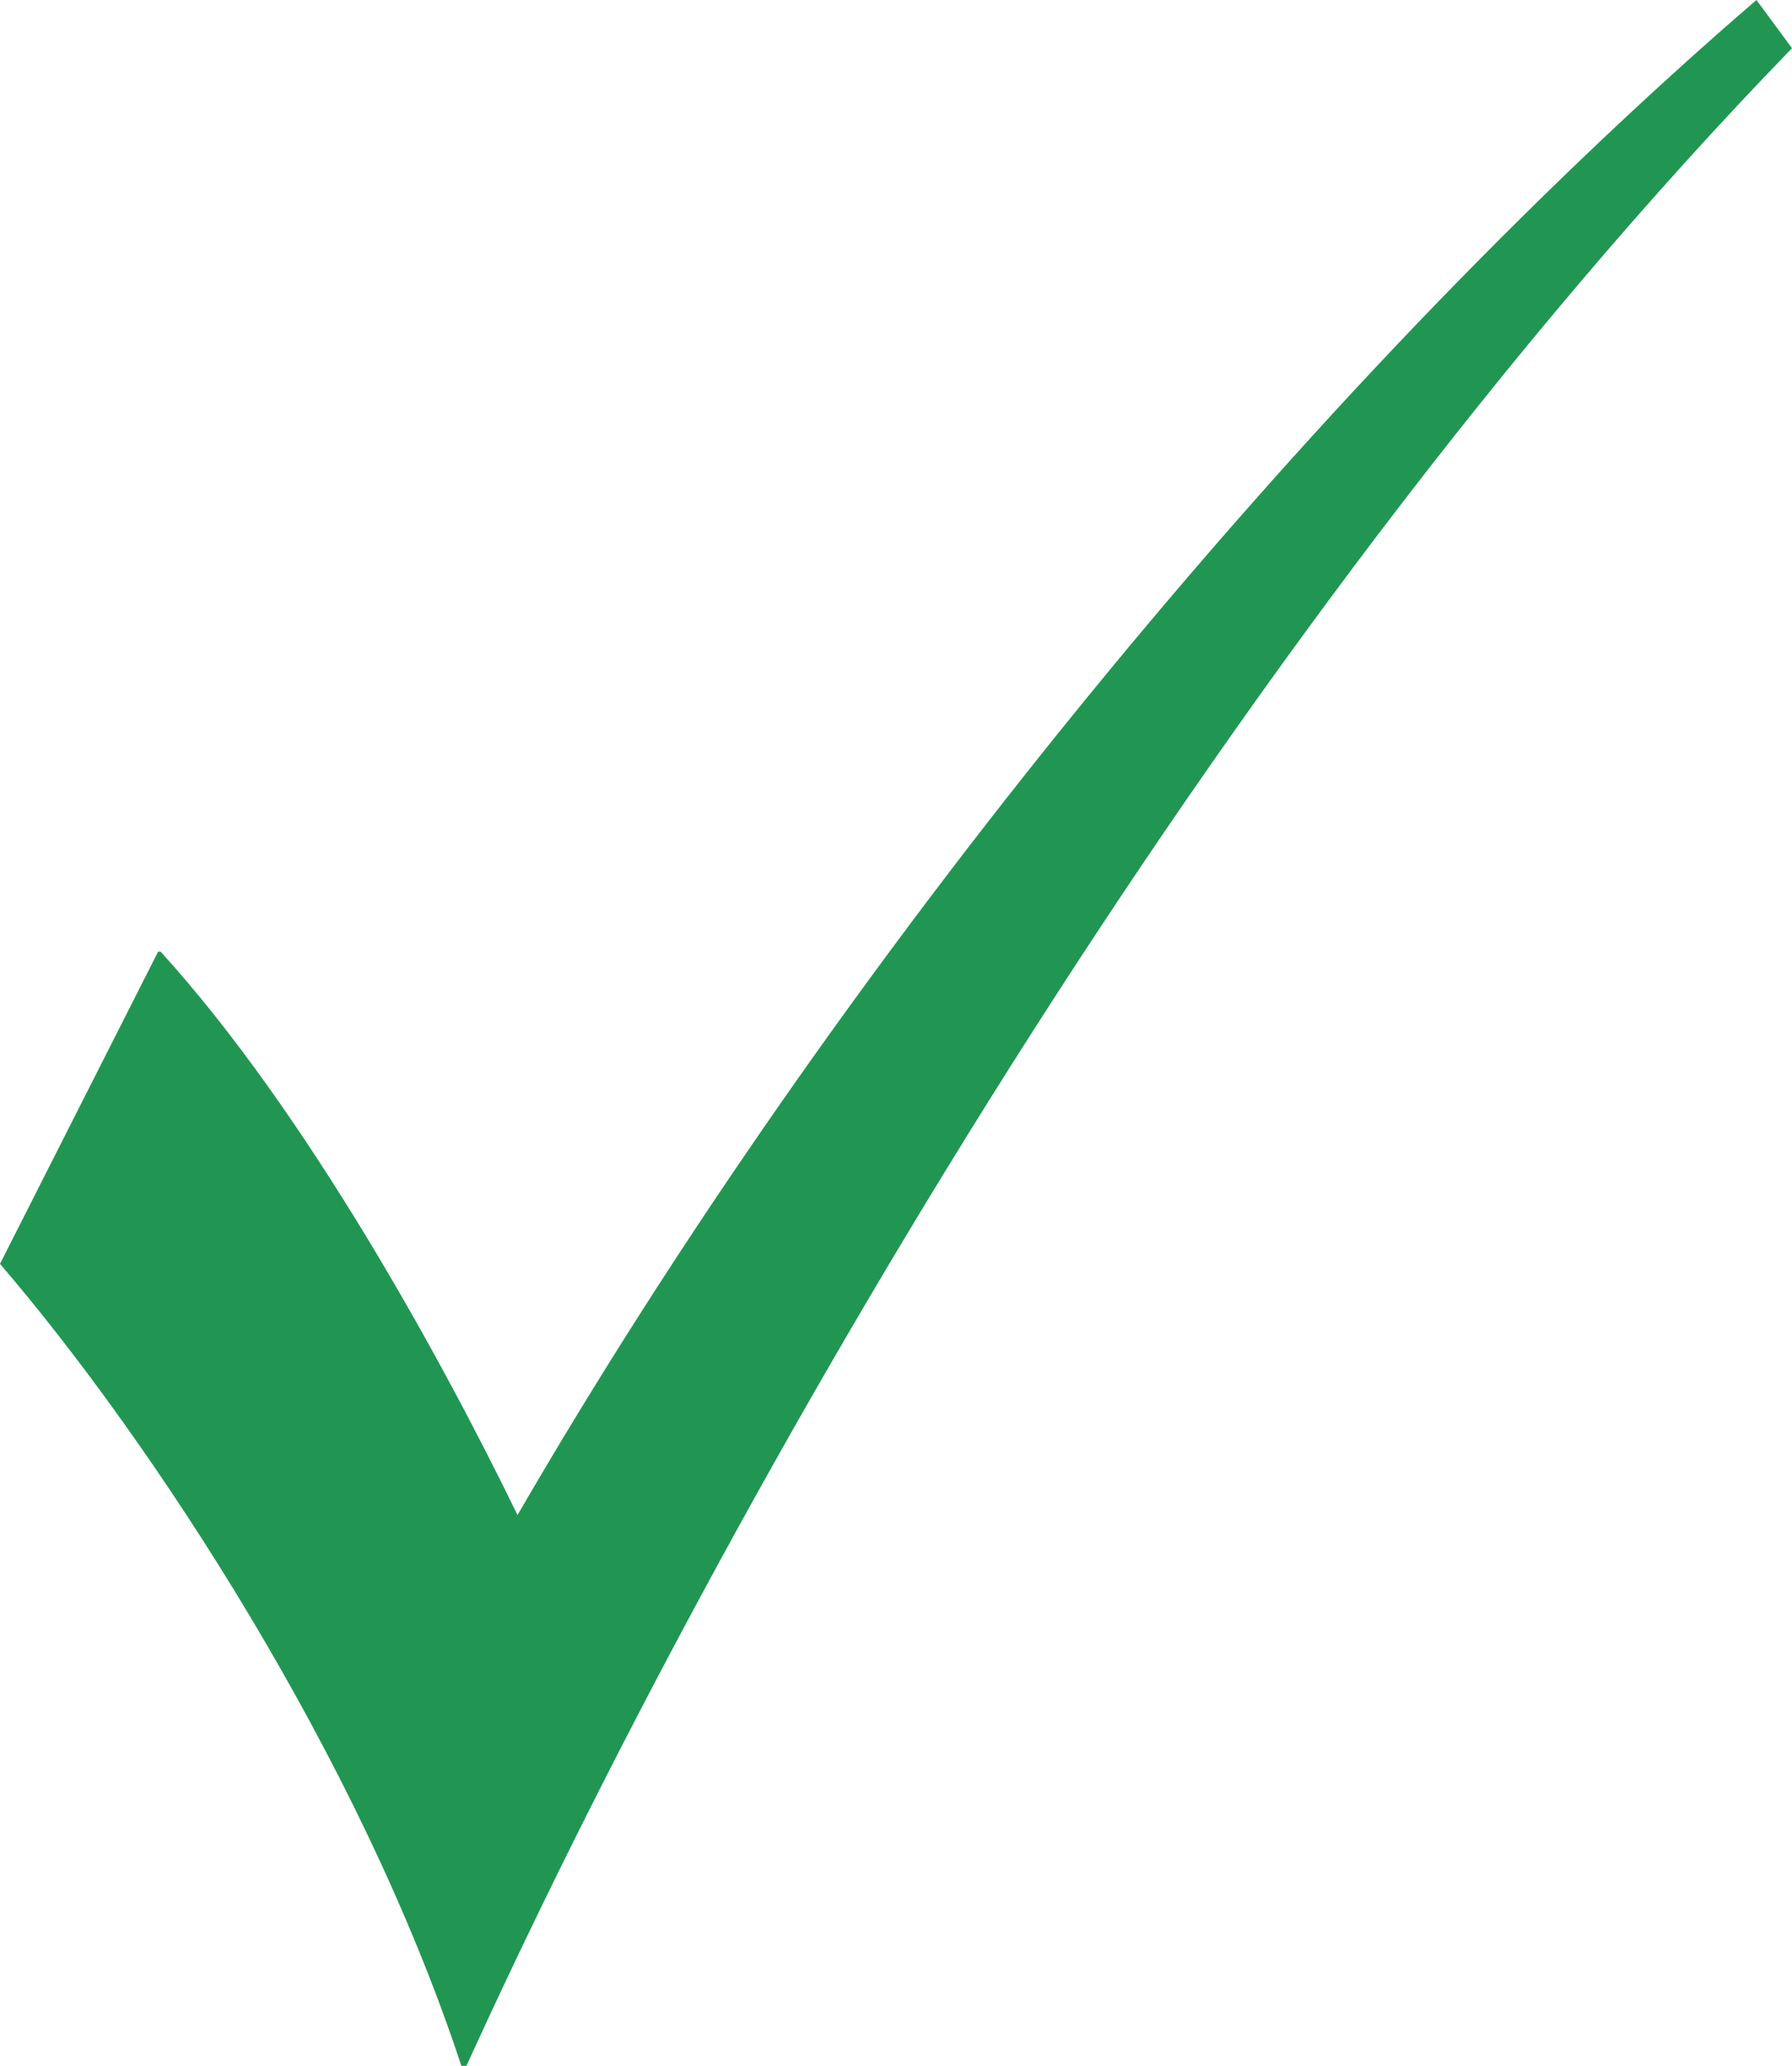 <svg width="334" height="385" viewBox="0 0 334 385" fill="none" xmlns="http://www.w3.org/2000/svg">
<path d="M0 235.543C28.027 268.191 66.986 327.301 85.988 385H86.942C134.925 279.536 226.637 119.658 334 8.983L327.374 0C243.268 72.354 155.372 180.668 96.456 282.359C82.198 253.022 57.033 207.156 29.935 177.357H29.471L0 235.543Z" fill="#219653"/>
</svg>
